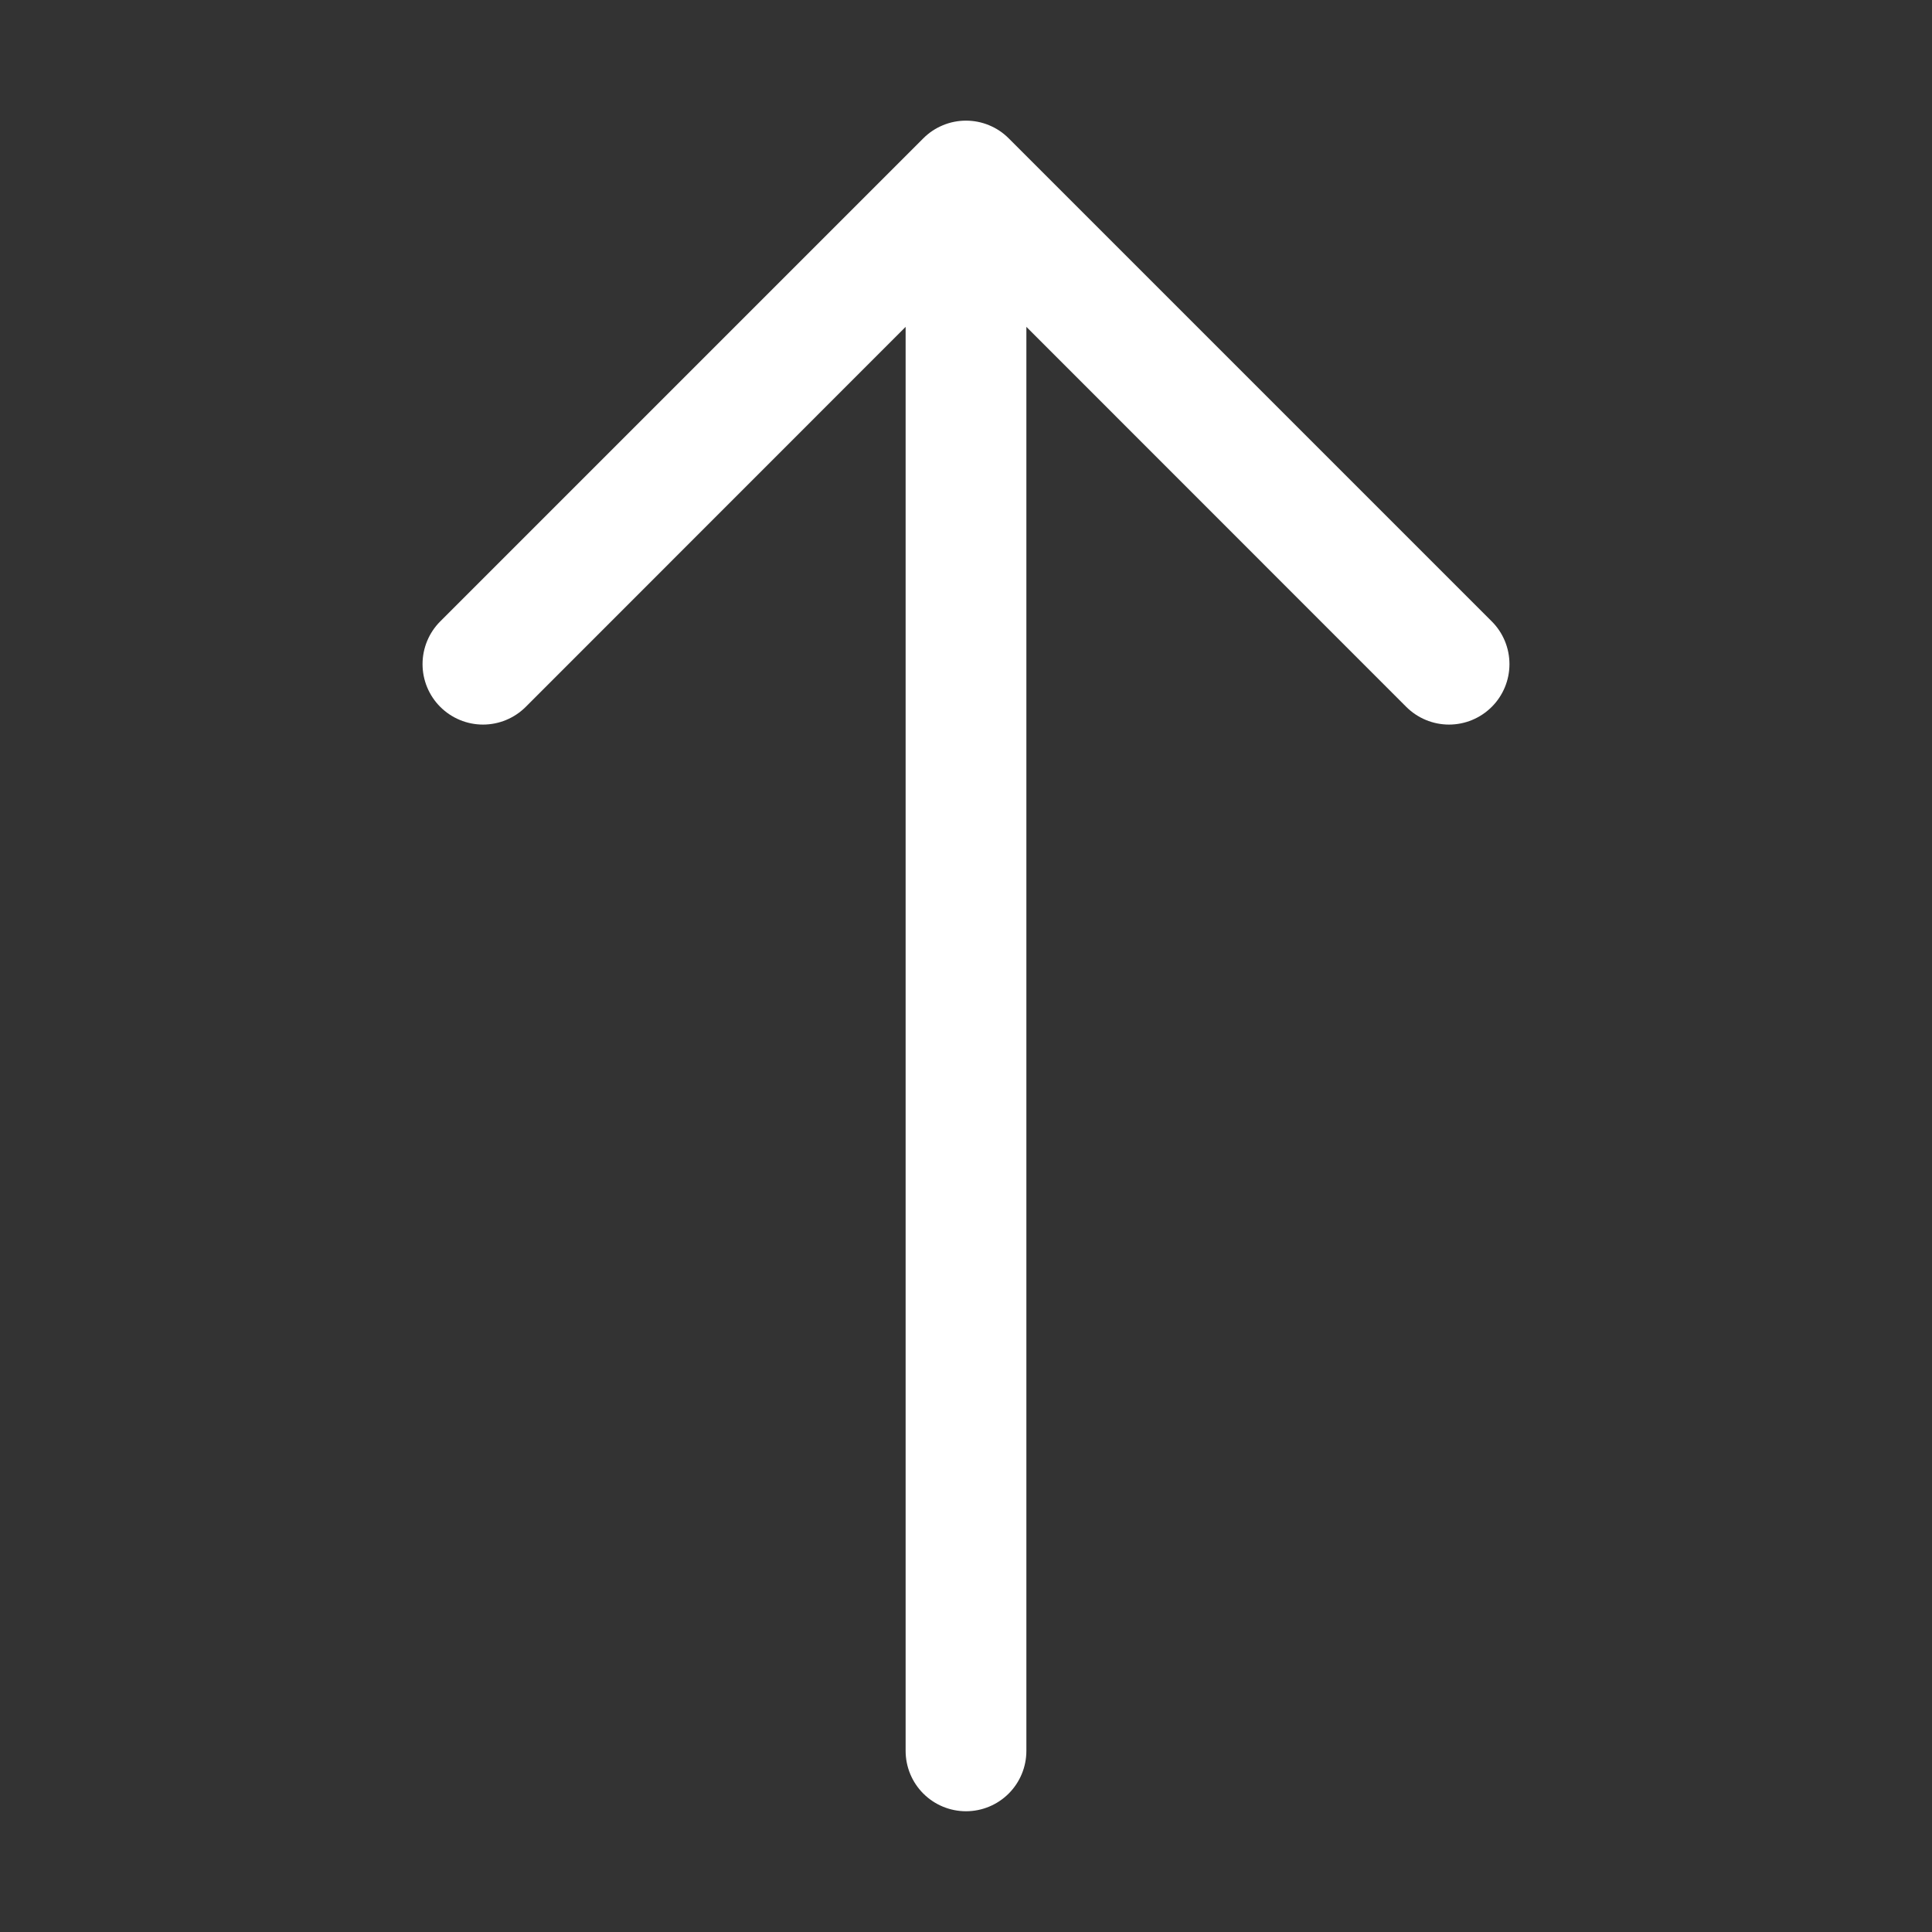 <svg width="72" height="72" viewBox="0 0 72 72" fill="none" xmlns="http://www.w3.org/2000/svg">
<rect x="0" y="0" width="72" height="72" fill="#333333" stroke="none"/>
<path fill-rule="evenodd" clip-rule="evenodd" d="M36 67.5C35.403 67.5 34.831 67.263 34.409 66.841C33.987 66.419 33.75 65.847 33.75 65.25L33.75 12.181L19.593 26.343C19.171 26.765 18.598 27.003 18 27.003C17.403 27.003 16.83 26.765 16.407 26.343C15.985 25.921 15.747 25.348 15.747 24.75C15.747 24.152 15.985 23.579 16.407 23.157L34.407 5.157C34.616 4.947 34.864 4.781 35.138 4.668C35.411 4.554 35.704 4.496 36 4.496C36.296 4.496 36.589 4.554 36.862 4.668C37.136 4.781 37.384 4.947 37.593 5.157L55.593 23.157C56.016 23.579 56.253 24.152 56.253 24.75C56.253 25.348 56.016 25.921 55.593 26.343C55.171 26.765 54.598 27.003 54 27.003C53.403 27.003 52.83 26.765 52.407 26.343L38.25 12.181L38.25 65.25C38.25 65.847 38.013 66.419 37.591 66.841C37.169 67.263 36.597 67.5 36 67.5Z" fill="white"/>
</svg>
